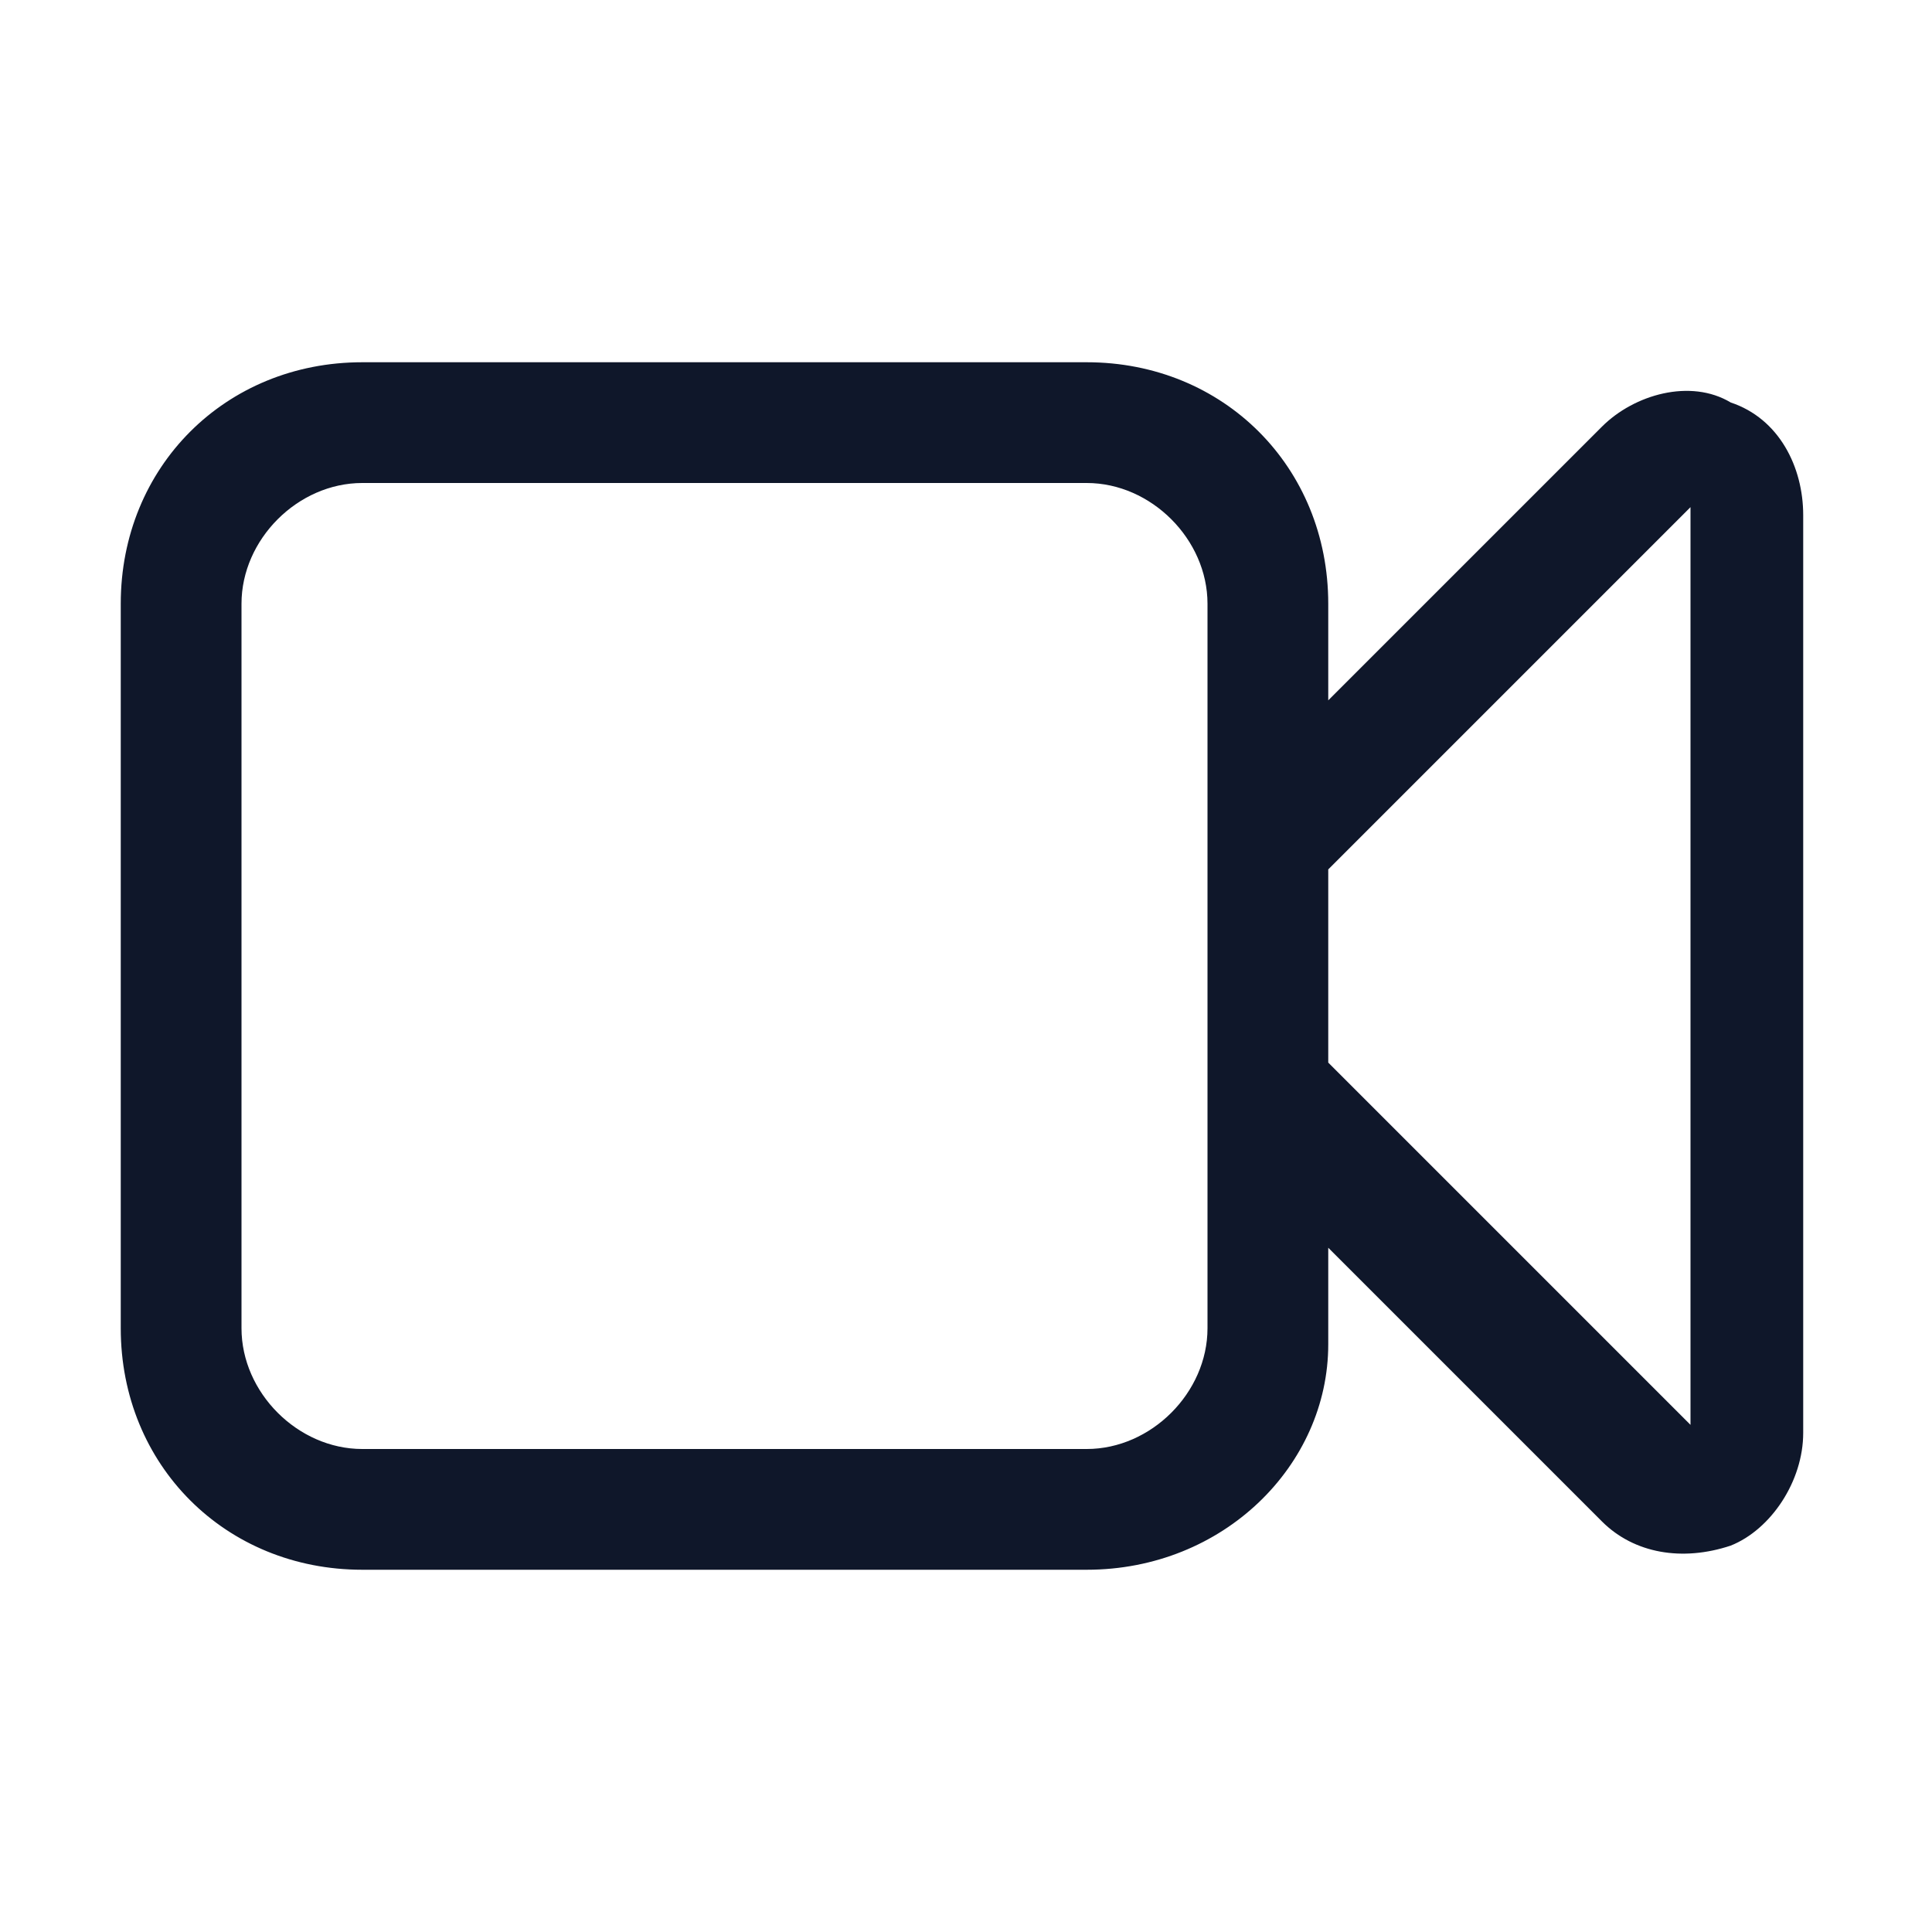 <?xml version="1.0" encoding="utf-8"?>
<!-- Generator: Adobe Illustrator 28.4.1, SVG Export Plug-In . SVG Version: 6.00 Build 0)  -->
<svg version="1.1" id="Layer_1" xmlns="http://www.w3.org/2000/svg" xmlns:xlink="http://www.w3.org/1999/xlink" x="0px" y="0px"
	 viewBox="0 0 24 24" style="enable-background:new 0 0 24 24;" xml:space="preserve">
<style type="text/css">
	.st0{fill:#0F172A;}
</style>
<g>
	<path class="st0" d="M13.5,19.5h-9c-1.7,0-3-1.3-3-3v-9c0-1.7,1.3-3,3-3h9c1.7,0,3,1.3,3,3v1.2l3.4-3.4c0.4-0.4,1.1-0.6,1.6-0.3
		c0.6,0.2,0.9,0.8,0.9,1.4v11.4c0,0.6-0.4,1.2-0.9,1.4c-0.6,0.2-1.2,0.1-1.6-0.3l-3.4-3.4v1.2C16.5,18.2,15.2,19.5,13.5,19.5z
		 M4.5,6C3.7,6,3,6.7,3,7.5v9C3,17.3,3.7,18,4.5,18h9c0.8,0,1.5-0.7,1.5-1.5v-9C15,6.7,14.3,6,13.5,6H4.5z M16.5,13.2l4.5,4.5V6.3
		l-4.5,4.5V13.2z"/>
</g>
</svg>
